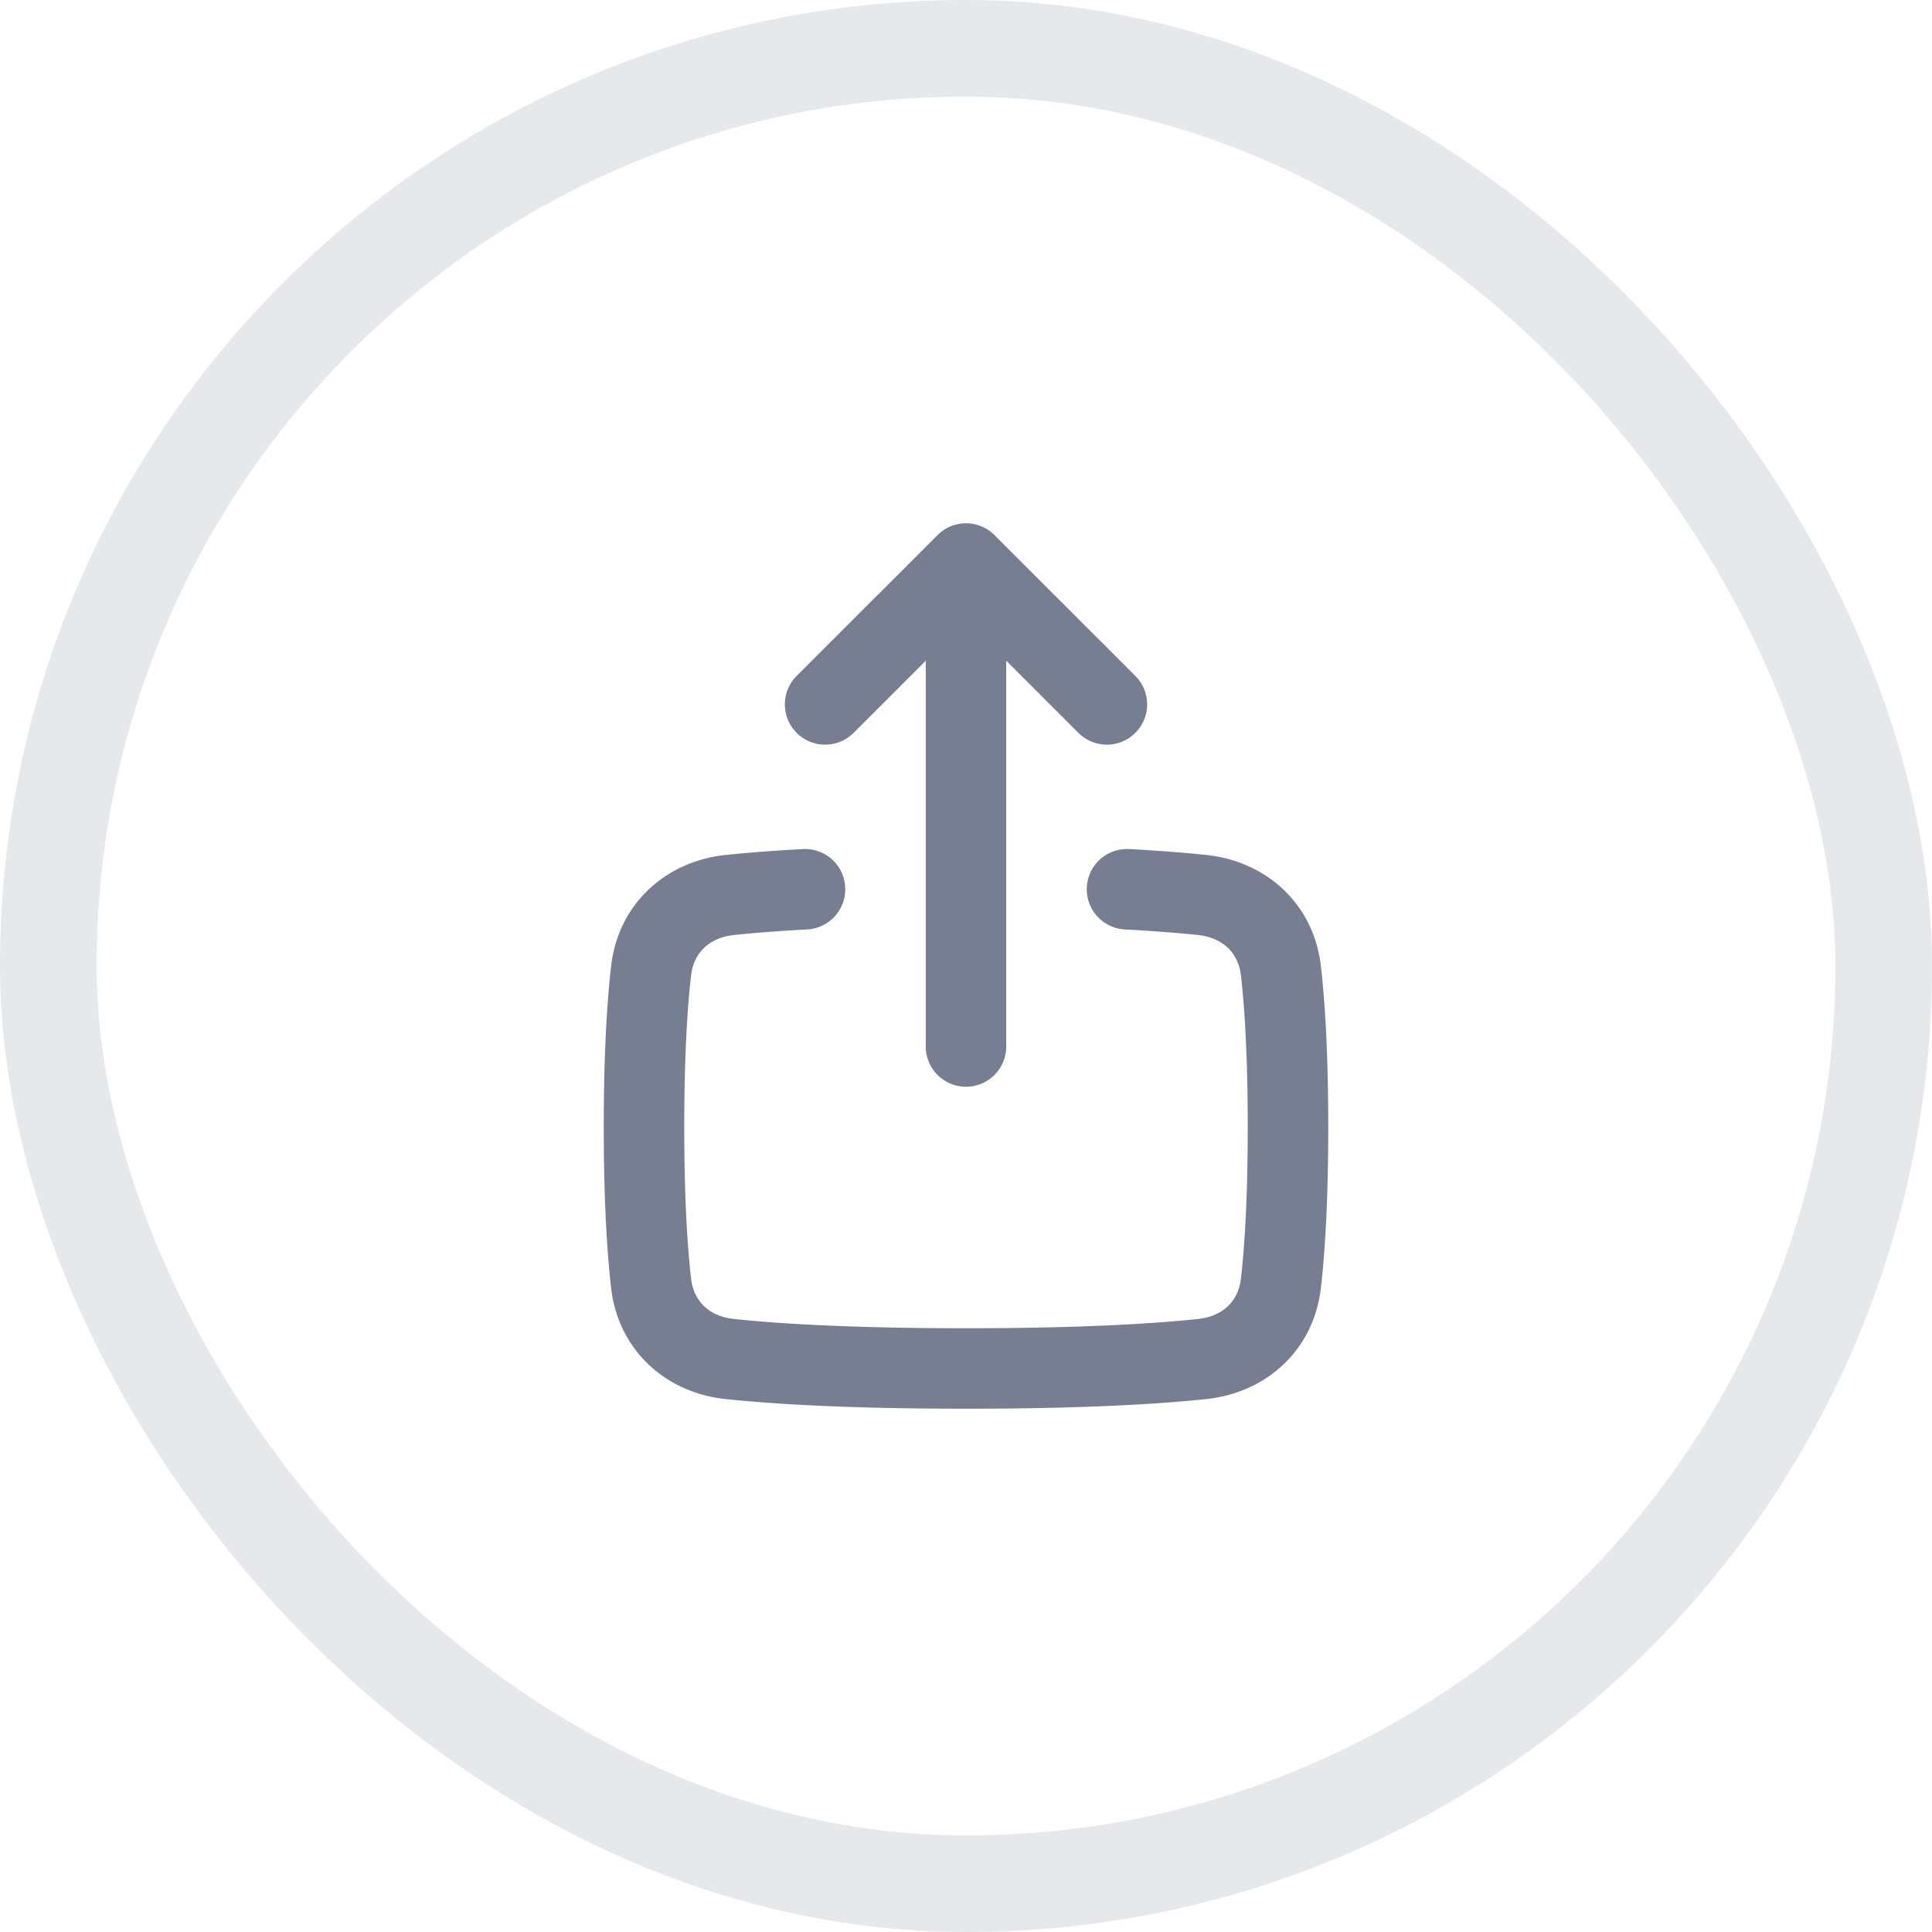<svg width="40" height="40" viewBox="0 0 40 40" fill="none" xmlns="http://www.w3.org/2000/svg">
    <path fill-rule="evenodd" clip-rule="evenodd" d="M17.499 18.367a.833.833 0 0 1-.788.876c-.627.034-1.124.075-1.512.115-.522.055-.838.376-.891.836-.076.662-.141 1.663-.141 3.14 0 1.476.065 2.477.141 3.139.053.461.369.78.89.835.911.096 2.418.192 4.802.192 2.384 0 3.891-.096 4.803-.192.52-.055.836-.374.889-.835.076-.662.141-1.663.141-3.14 0-1.476-.065-2.477-.141-3.139-.053-.46-.37-.78-.89-.836-.389-.04-.886-.081-1.513-.115a.833.833 0 1 1 .089-1.664c.652.035 1.178.078 1.598.122 1.237.13 2.224 1.008 2.372 2.304.084.739.152 1.805.152 3.328 0 1.524-.068 2.59-.152 3.329-.148 1.295-1.133 2.173-2.37 2.304-.985.104-2.552.2-4.978.2-2.426 0-3.993-.096-4.978-.2-1.237-.13-2.222-1.009-2.37-2.304-.084-.739-.152-1.805-.152-3.329 0-1.523.068-2.59.152-3.328.148-1.296 1.135-2.174 2.372-2.304.42-.044.946-.087 1.598-.122a.833.833 0 0 1 .877.788z" fill="#777E91"/>
    <path fill-rule="evenodd" clip-rule="evenodd" d="M17.673 15.173a.833.833 0 0 1-1.179-1.179l2.917-2.916a.833.833 0 0 1 1.178 0l2.917 2.916a.833.833 0 1 1-1.179 1.179l-1.494-1.494v7.988a.833.833 0 1 1-1.666 0v-7.988l-1.494 1.494z" fill="#777E91"/>
    <rect x="1" y="1" width="38" height="38" rx="19" stroke="#E6E8EC" stroke-width="2"/>
</svg>
